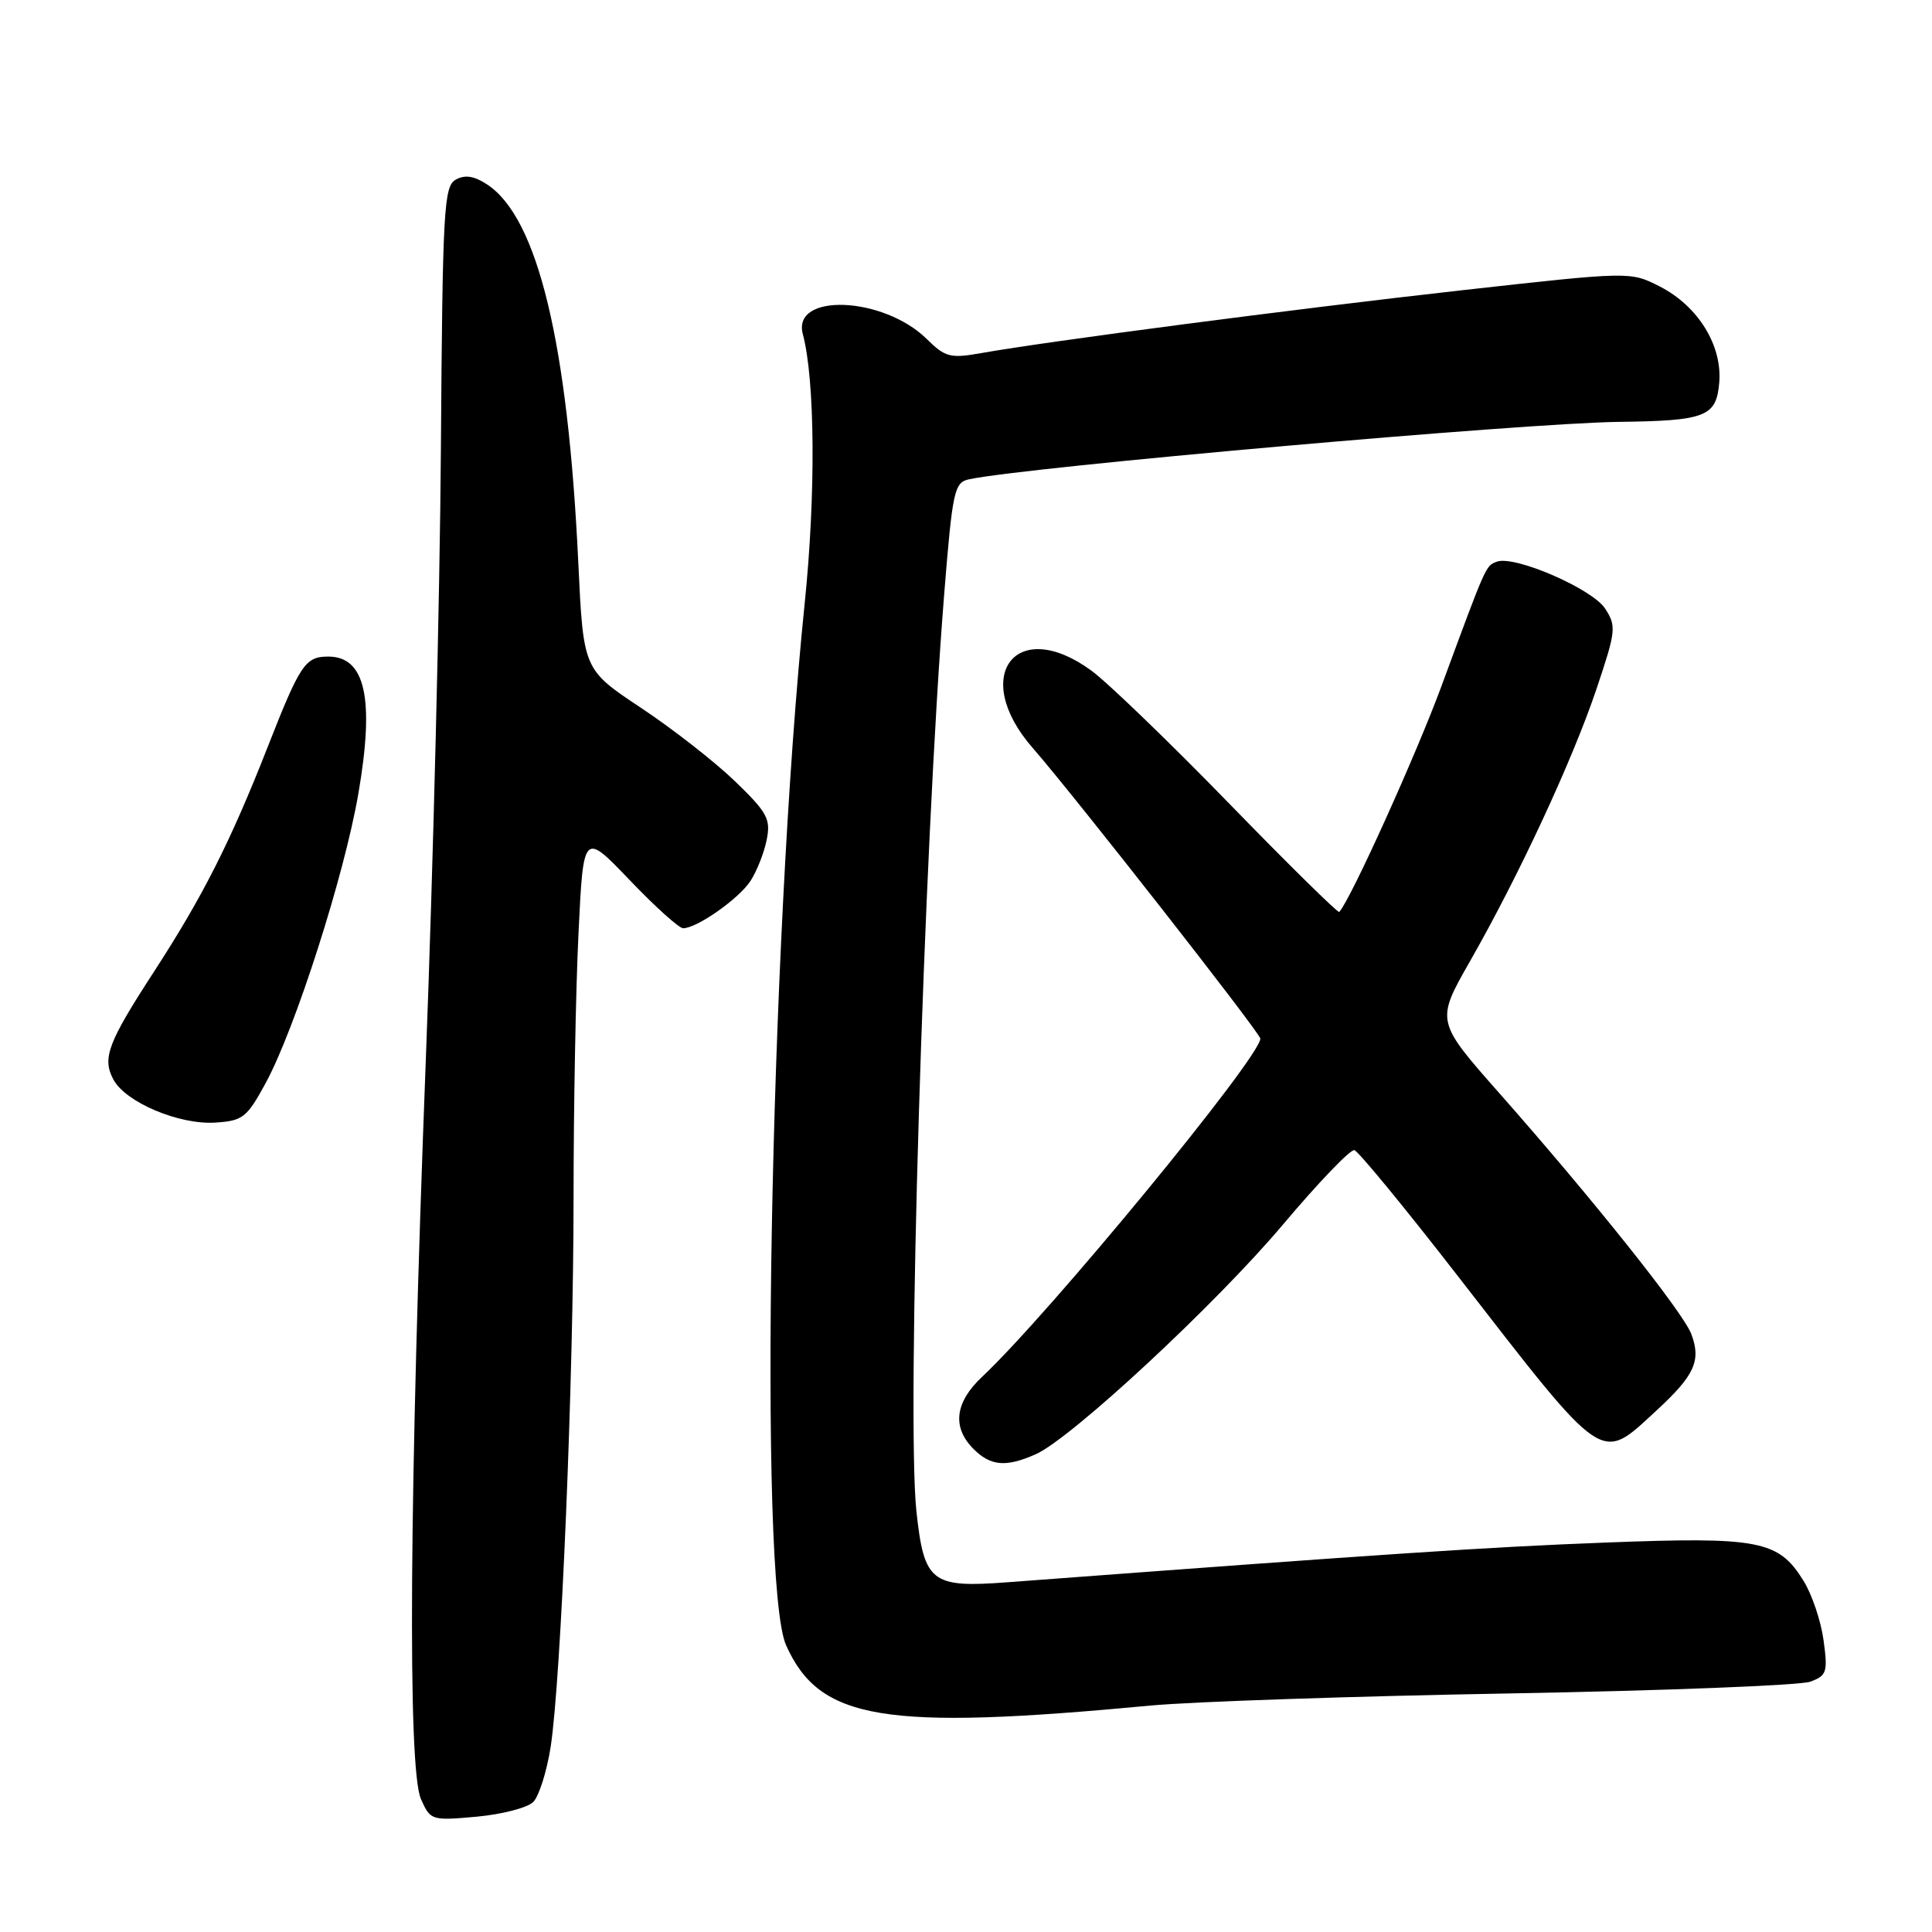 <?xml version="1.0" encoding="UTF-8" standalone="no"?>
<!DOCTYPE svg PUBLIC "-//W3C//DTD SVG 1.1//EN" "http://www.w3.org/Graphics/SVG/1.1/DTD/svg11.dtd" >
<svg xmlns="http://www.w3.org/2000/svg" xmlns:xlink="http://www.w3.org/1999/xlink" version="1.1" viewBox="0 0 256 256">
 <g >
 <path fill="currentColor"
d=" M 70.66 238.77 C 71.42 238.01 72.46 234.71 72.97 231.44 C 74.34 222.51 76.00 182.76 76.00 158.65 C 76.00 146.91 76.29 131.22 76.65 123.76 C 77.30 110.21 77.30 110.21 83.42 116.60 C 86.78 120.12 89.98 123.00 90.52 123.00 C 92.35 122.99 97.88 119.11 99.43 116.75 C 100.28 115.45 101.25 113.00 101.59 111.28 C 102.15 108.52 101.67 107.65 97.36 103.49 C 94.69 100.92 89.08 96.54 84.90 93.77 C 77.30 88.72 77.30 88.72 76.63 74.61 C 75.26 45.46 71.26 28.83 64.53 24.43 C 62.82 23.31 61.60 23.12 60.38 23.81 C 58.81 24.69 58.64 27.81 58.42 59.64 C 58.29 78.81 57.39 115.20 56.42 140.50 C 54.23 197.72 53.99 234.34 55.78 238.39 C 57.03 241.21 57.18 241.26 63.16 240.72 C 66.52 240.41 69.89 239.54 70.66 238.77 Z  M 152.50 225.99 C 158.00 225.48 179.38 224.75 200.00 224.39 C 220.62 224.02 238.57 223.32 239.88 222.83 C 242.06 222.02 242.21 221.56 241.63 217.34 C 241.29 214.81 240.10 211.28 238.99 209.49 C 235.67 204.10 233.13 203.61 212.68 204.40 C 197.04 205.00 184.30 205.85 133.46 209.66 C 123.40 210.42 122.45 209.67 121.43 200.26 C 120.11 188.00 122.39 112.69 125.11 78.73 C 126.21 65.01 126.45 63.93 128.40 63.51 C 136.01 61.88 201.90 56.06 214.48 55.90 C 226.05 55.76 227.43 55.21 227.81 50.68 C 228.22 45.76 224.99 40.54 219.91 37.95 C 216.02 35.97 216.02 35.97 193.54 38.48 C 171.41 40.96 138.82 45.22 130.00 46.79 C 125.93 47.51 125.25 47.34 122.82 44.94 C 117.06 39.25 104.90 38.76 106.38 44.28 C 108.00 50.36 108.11 65.56 106.62 80.00 C 101.99 125.12 100.47 209.77 104.16 218.00 C 108.61 227.94 117.03 229.34 152.50 225.99 Z  M 137.23 192.70 C 141.94 190.62 161.14 172.78 170.00 162.26 C 174.68 156.71 178.93 152.27 179.46 152.40 C 179.98 152.53 186.15 160.03 193.16 169.07 C 212.86 194.46 211.95 193.85 219.48 186.91 C 224.56 182.23 225.44 180.29 224.10 176.75 C 223.00 173.86 211.03 158.85 198.72 144.91 C 190.25 135.32 190.25 135.32 194.76 127.41 C 201.26 116.03 208.35 100.77 211.54 91.30 C 214.13 83.59 214.20 82.96 212.68 80.63 C 210.95 78.00 200.65 73.54 198.33 74.43 C 196.85 75.00 196.99 74.67 190.97 91.00 C 187.59 100.14 178.99 119.15 177.46 120.84 C 177.30 121.02 170.71 114.54 162.83 106.43 C 154.95 98.33 146.74 90.41 144.60 88.85 C 134.60 81.54 128.51 89.59 136.84 99.11 C 142.27 105.32 167.00 136.90 167.00 137.62 C 167.00 140.08 139.05 174.06 130.13 182.44 C 126.52 185.83 126.13 189.13 129.00 192.00 C 131.27 194.27 133.30 194.44 137.23 192.70 Z  M 35.21 143.50 C 39.14 136.23 45.63 115.97 47.49 105.13 C 49.65 92.57 48.42 87.00 43.50 87.00 C 40.45 87.00 39.77 88.01 35.46 99.00 C 30.55 111.51 26.88 118.77 20.49 128.62 C 14.27 138.19 13.51 140.21 15.03 143.05 C 16.64 146.06 23.72 149.05 28.50 148.75 C 32.18 148.52 32.71 148.10 35.21 143.50 Z "/>
</g>
</svg>